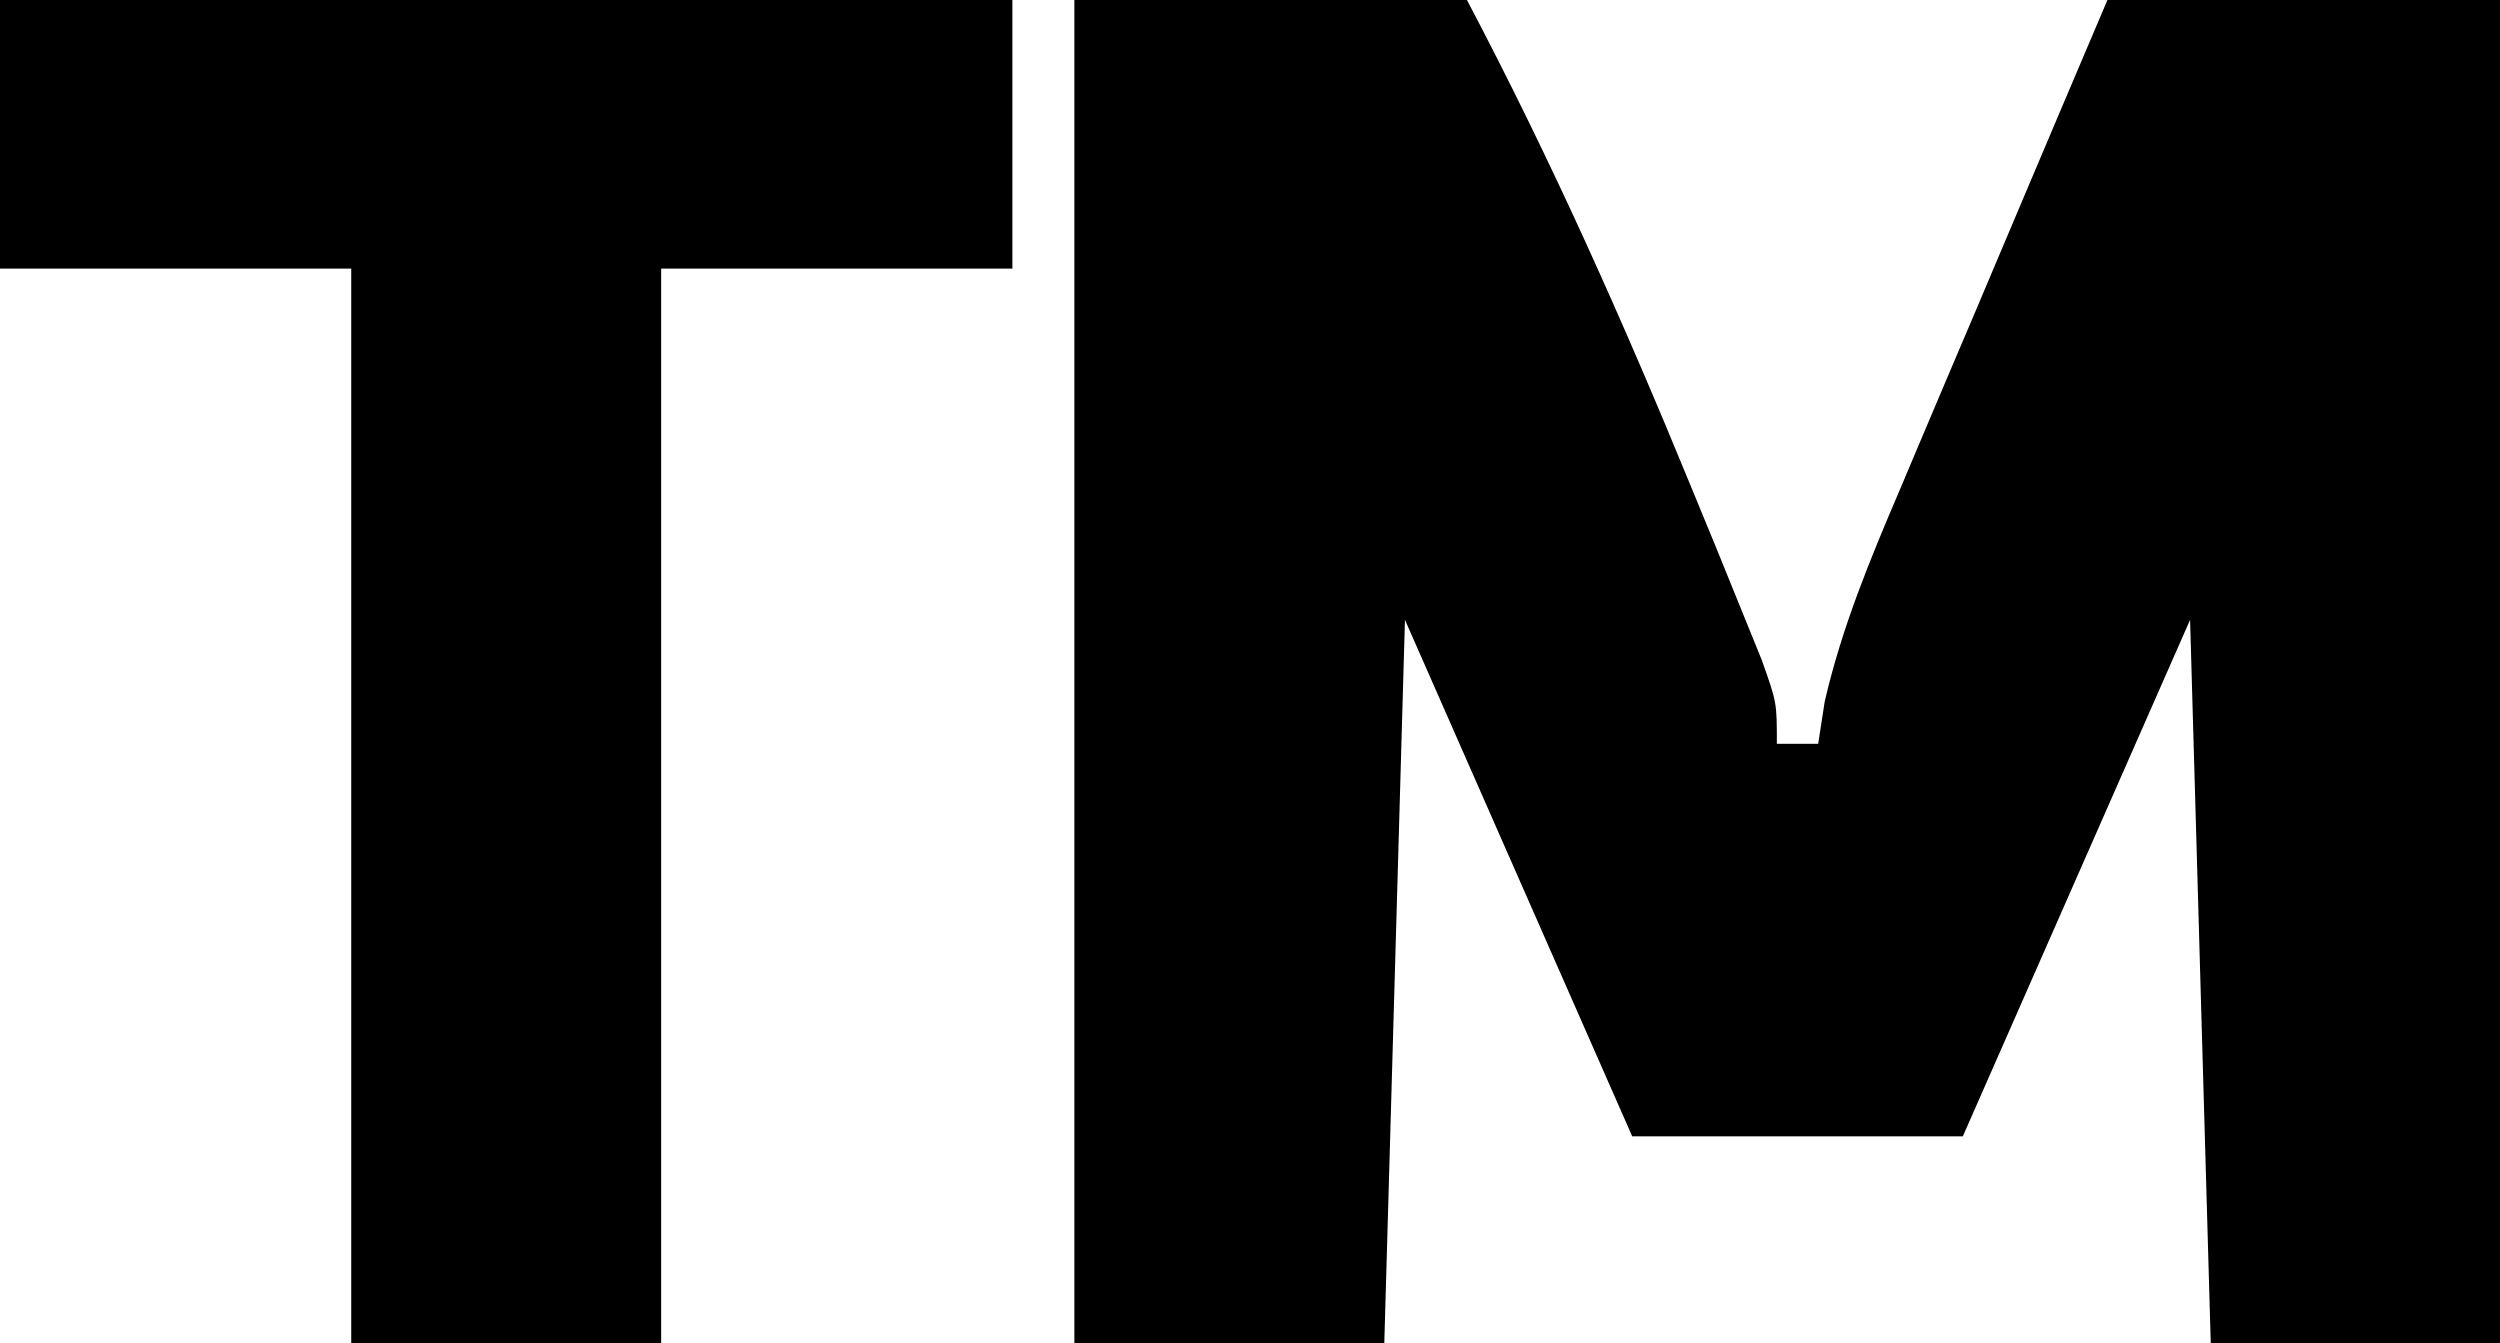 <?xml version="1.0" encoding="UTF-8"?>
<svg version="1.1" xmlns="http://www.w3.org/2000/svg" width="121" height="65">
<path d="M0 0 C6.27 0 12.54 0 19 0 C23.07 7.722 26.565 15.551 29.875 23.625 C30.28 24.609 30.686 25.594 31.103 26.608 C31.479 27.534 31.855 28.46 32.242 29.414 C32.581 30.249 32.92 31.084 33.269 31.944 C34 34 34 34 34 36 C34.66 36 35.32 36 36 36 C36.157 34.987 36.157 34.987 36.316 33.954 C37.146 30.369 38.499 27.101 39.941 23.73 C40.229 23.049 40.516 22.368 40.812 21.667 C41.724 19.505 42.643 17.346 43.562 15.188 C44.185 13.717 44.806 12.246 45.428 10.775 C46.946 7.181 48.473 3.591 50 0 C56.27 0 62.54 0 69 0 C69 21.45 69 42.9 69 65 C64.38 65 59.76 65 55 65 C54.505 47.675 54.505 47.675 54 30 C50.37 38.25 46.74 46.5 43 55 C37.72 55 32.44 55 27 55 C23.37 46.75 19.74 38.5 16 30 C15.67 41.55 15.34 53.1 15 65 C10.05 65 5.1 65 0 65 C0 43.55 0 22.1 0 0 Z " fill="#000000" transform="translate(52,0)"/>
<path d="M0 0 C16.17 0 32.34 0 49 0 C49 4.29 49 8.58 49 13 C43.39 13 37.78 13 32 13 C32 30.16 32 47.32 32 65 C27.05 65 22.1 65 17 65 C17 47.84 17 30.68 17 13 C11.39 13 5.78 13 0 13 C0 8.71 0 4.42 0 0 Z " fill="#000000" transform="translate(0,0)"/>
</svg>
